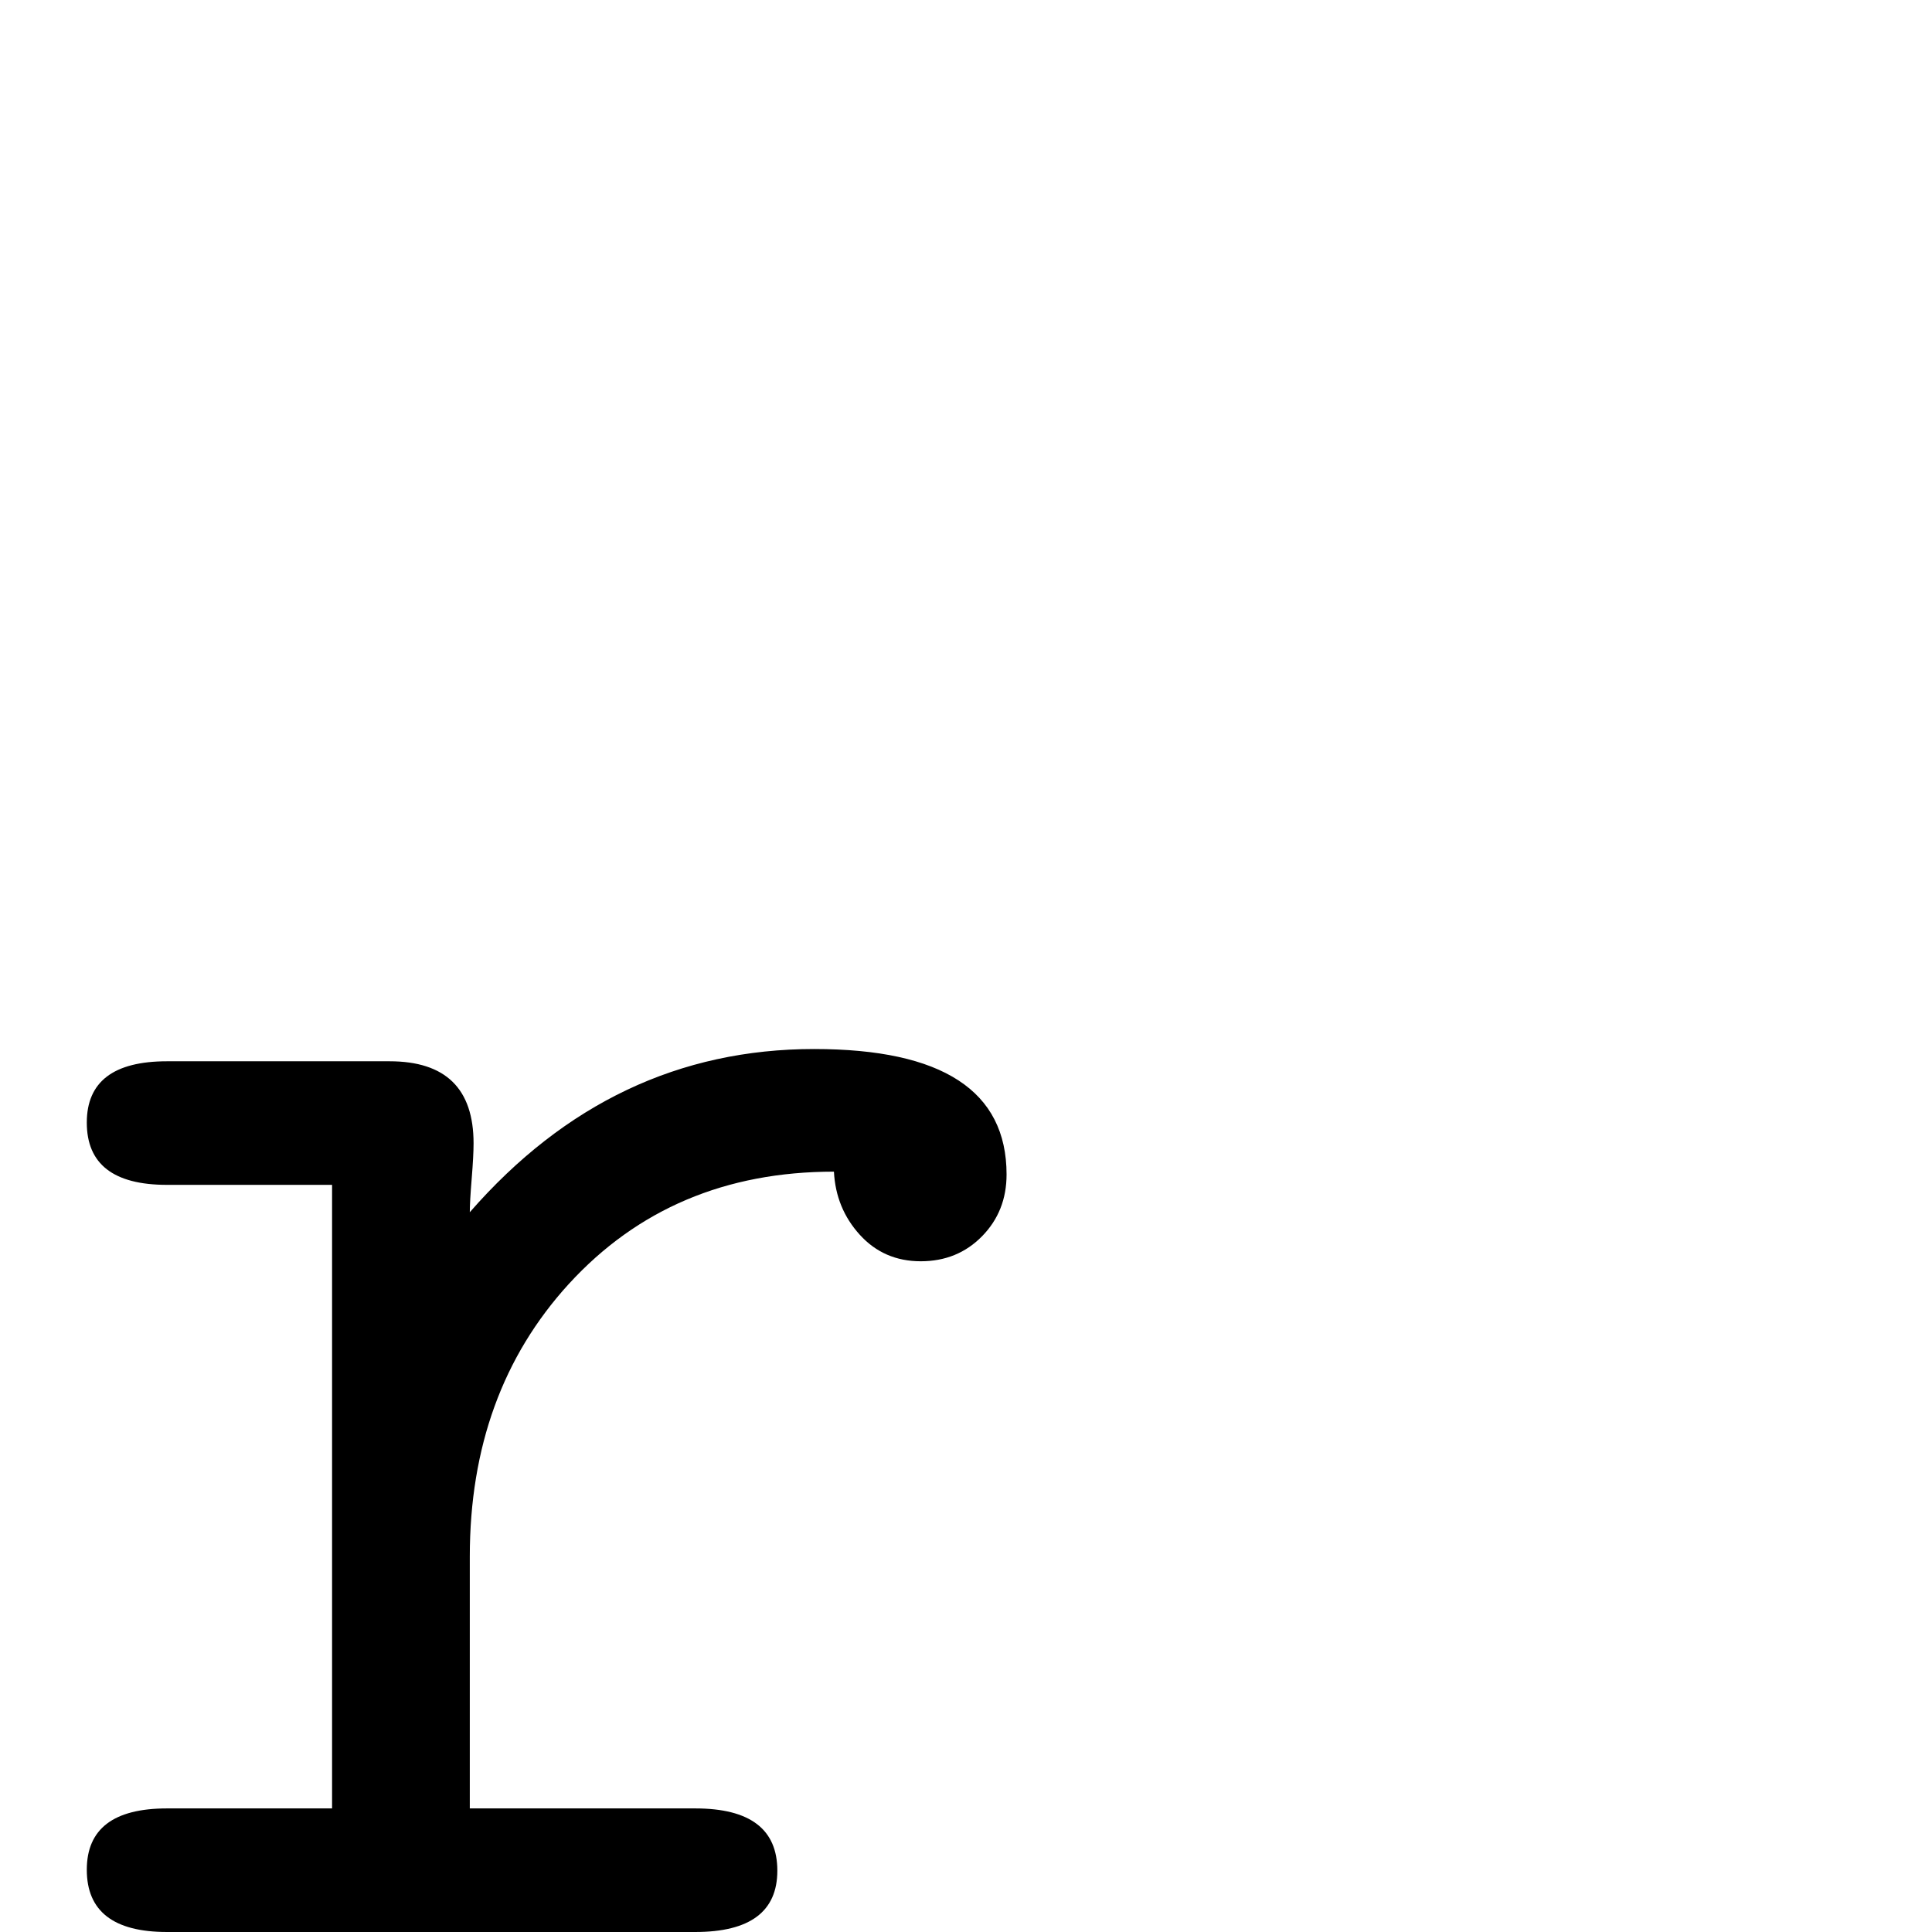 <?xml version="1.0" standalone="no"?>
<!DOCTYPE svg PUBLIC "-//W3C//DTD SVG 1.1//EN" "http://www.w3.org/Graphics/SVG/1.1/DTD/svg11.dtd" >
<svg viewBox="0 -442 2048 2048">
  <g transform="matrix(1 0 0 -1 0 1606)">
   <path fill="currentColor"
d="M1067 803q0 -39 -26 -65.5t-65 -26.5t-64.5 28t-27.5 67q-172 0 -281 -119q-105 -115 -105 -289v-267h239q87 0 87 -66q0 -65 -87 -65h-560q-85 0 -85 66q0 65 85 65h175v661h-175q-85 0 -85 66q0 65 85 65h236q89 0 89 -87q0 -13 -2 -37.5t-2 -35.5q151 173 365 173
q204 0 204 -133z" />
  </g>

</svg>
